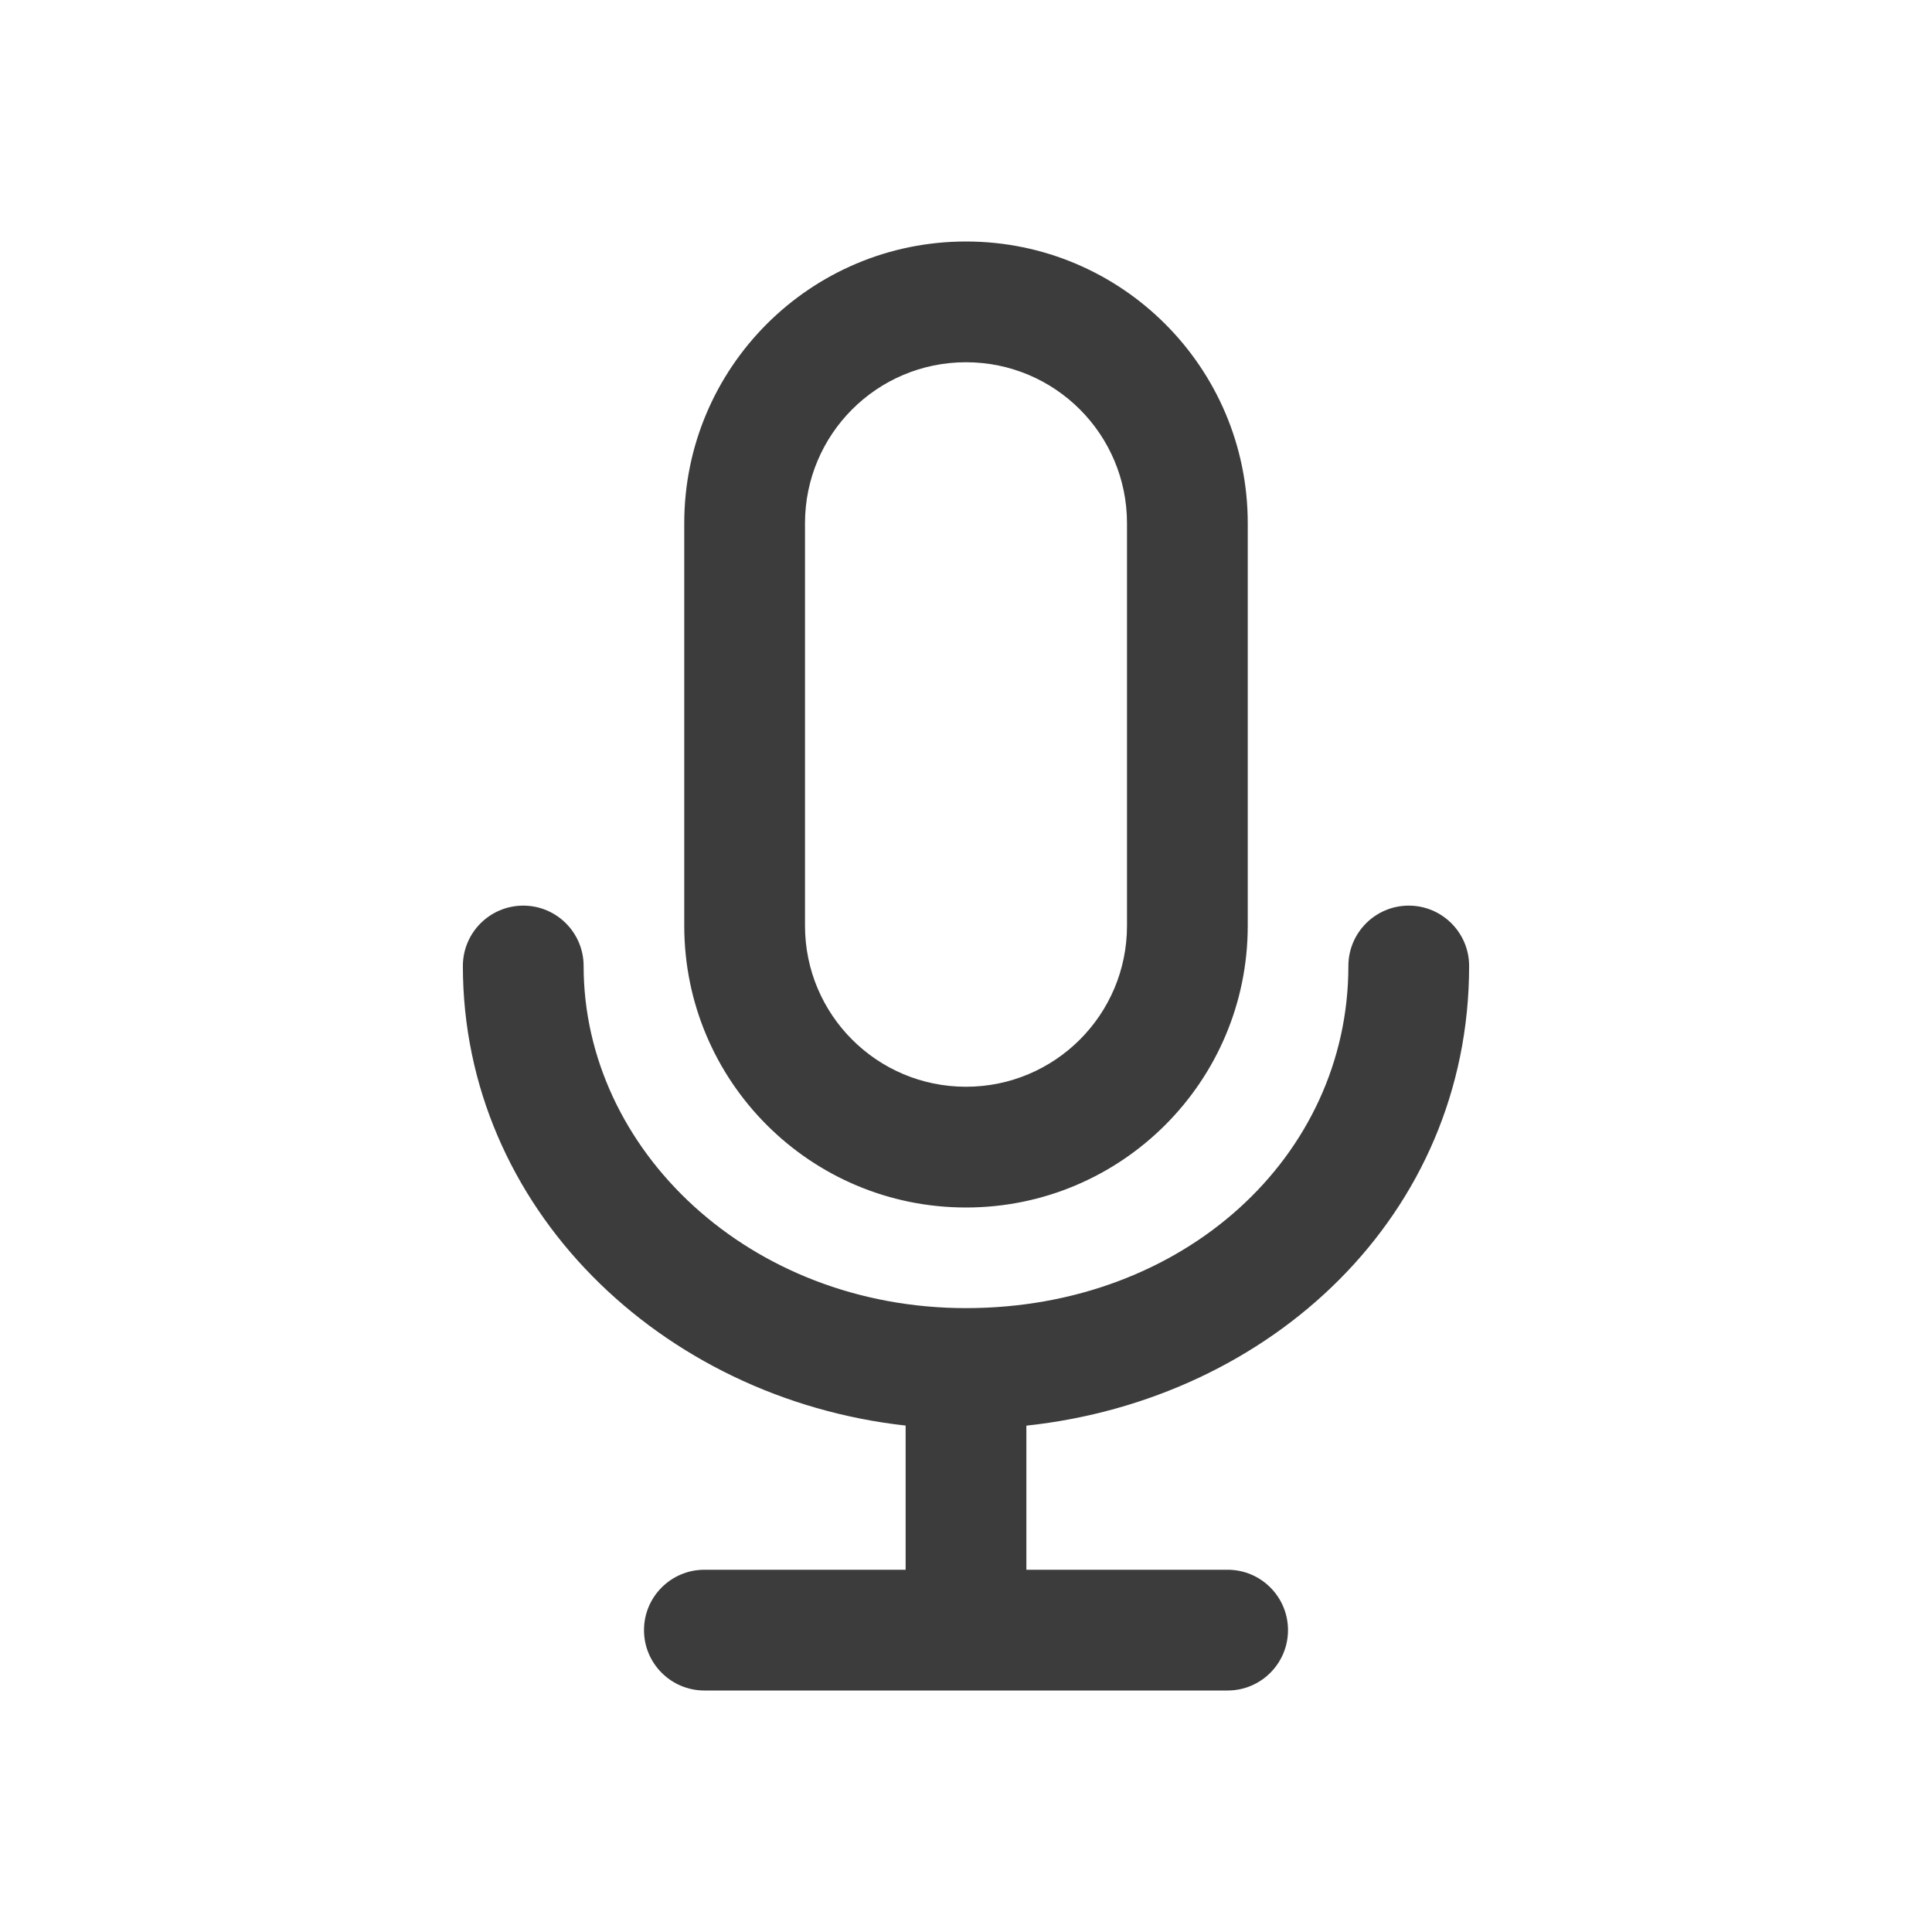 <svg width="24" height="24" viewBox="0 0 24 24" fill="none" xmlns="http://www.w3.org/2000/svg">
<path fill-rule="evenodd" clip-rule="evenodd" d="M14 6.5V11.5C14 12.605 13.105 13.5 12 13.5C10.895 13.5 10 12.605 10 11.5V6.5C10 5.395 10.895 4.5 12 4.5C13.105 4.5 14 5.395 14 6.5ZM8.5 6.5C8.5 4.567 10.067 3 12 3C13.933 3 15.5 4.567 15.5 6.5V11.5C15.5 13.433 13.933 15 12 15C10.067 15 8.5 13.433 8.5 11.5V6.5ZM7.25 12C7.25 11.586 6.914 11.25 6.5 11.25C6.086 11.25 5.75 11.586 5.75 12C5.75 14.999 8.204 17.37 11.25 17.709V19.5H8.75C8.336 19.5 8 19.836 8 20.25C8 20.664 8.336 21 8.75 21H15.25C15.664 21 16 20.664 16 20.25C16 19.836 15.664 19.5 15.25 19.5H12.75V17.71C15.789 17.384 18.25 15.095 18.25 12C18.25 11.586 17.914 11.25 17.5 11.25C17.086 11.25 16.75 11.586 16.75 12C16.75 14.368 14.702 16.25 12 16.25C9.308 16.25 7.25 14.281 7.25 12Z" fill="#3C3C3C"/>
</svg>
